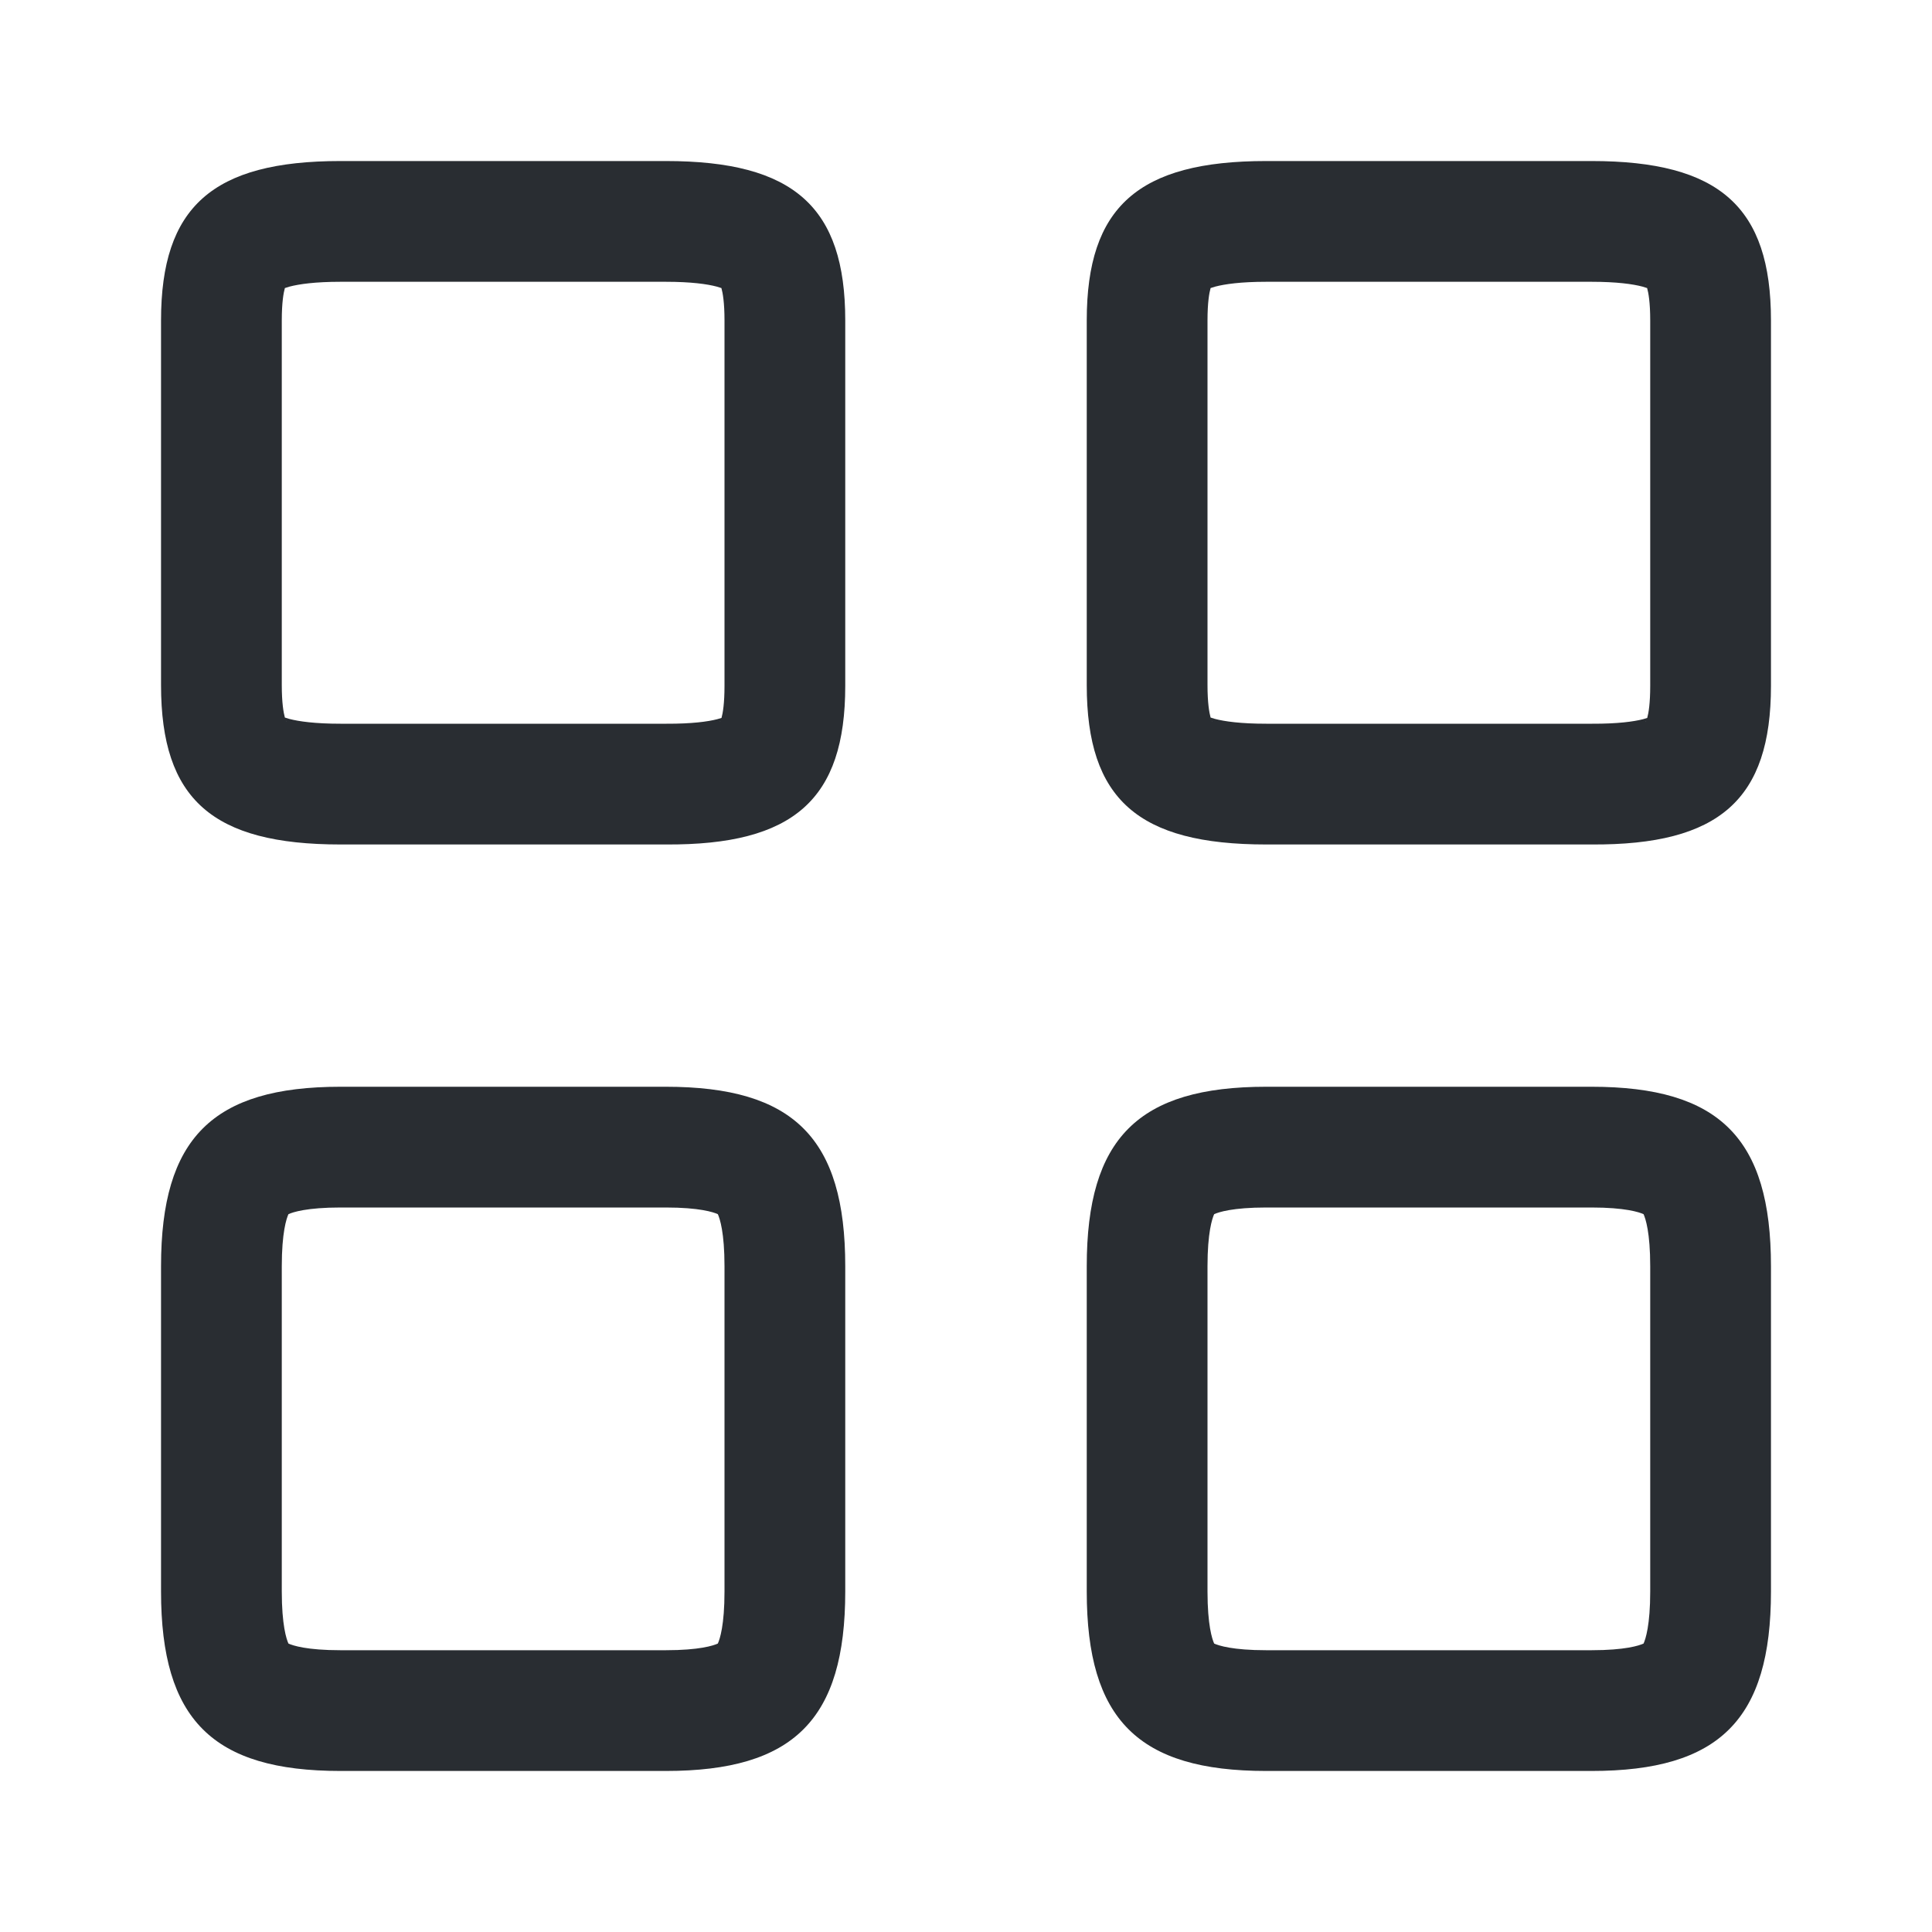 <svg width="20" height="20" viewBox="0 0 20 20" fill="none" xmlns="http://www.w3.org/2000/svg">
<path fill-rule="evenodd" clip-rule="evenodd" d="M16.483 7.492C16.746 7.493 16.911 7.47 17.009 7.445C17.026 7.44 17.04 7.436 17.052 7.432C17.066 7.382 17.083 7.281 17.083 7.1V3.317C17.083 3.132 17.065 3.031 17.051 2.982C17.039 2.978 17.023 2.973 17.003 2.967C16.905 2.941 16.738 2.917 16.475 2.917H13.108C12.845 2.917 12.679 2.941 12.58 2.967C12.56 2.973 12.545 2.978 12.532 2.982C12.518 3.031 12.5 3.132 12.5 3.317V7.092C12.5 7.276 12.518 7.377 12.532 7.428C12.544 7.432 12.559 7.437 12.577 7.442C12.676 7.468 12.843 7.492 13.108 7.492L16.483 7.492ZM12.542 7.459C12.546 7.466 12.548 7.469 12.548 7.47C12.547 7.47 12.545 7.467 12.542 7.459ZM12.548 2.943C12.548 2.943 12.546 2.947 12.542 2.953C12.546 2.945 12.547 2.942 12.548 2.943ZM17.041 2.953C17.037 2.947 17.035 2.943 17.035 2.943C17.036 2.942 17.038 2.945 17.041 2.953ZM17.036 7.473C17.036 7.473 17.037 7.469 17.041 7.463C17.038 7.471 17.036 7.474 17.036 7.473ZM18.333 3.317V7.1C18.333 8.275 17.8 8.75 16.475 8.742H13.108C11.783 8.742 11.25 8.275 11.25 7.092V3.317C11.25 2.142 11.783 1.667 13.108 1.667H16.475C17.8 1.667 18.333 2.142 18.333 3.317Z" fill="#292D32"/>
<path fill-rule="evenodd" clip-rule="evenodd" d="M17.083 16.475V13.108C17.083 12.76 17.035 12.615 17.014 12.569C16.968 12.548 16.823 12.5 16.475 12.5H13.108C12.76 12.5 12.615 12.548 12.569 12.569C12.548 12.615 12.5 12.76 12.5 13.108V16.475C12.5 16.823 12.548 16.968 12.569 17.014C12.615 17.035 12.76 17.083 13.108 17.083H16.475C16.823 17.083 16.968 17.035 17.014 17.014C17.035 16.968 17.083 16.823 17.083 16.475ZM17.005 17.032C17.005 17.032 17.005 17.031 17.006 17.029C17.005 17.031 17.005 17.032 17.005 17.032ZM17.029 17.006C17.031 17.005 17.032 17.005 17.032 17.005C17.032 17.005 17.031 17.005 17.029 17.006ZM12.552 17.005C12.552 17.005 12.553 17.005 12.554 17.006C12.553 17.005 12.552 17.005 12.552 17.005ZM12.577 17.029C12.578 17.031 12.579 17.032 12.578 17.032C12.578 17.032 12.578 17.031 12.577 17.029ZM12.578 12.552C12.579 12.552 12.578 12.553 12.577 12.554C12.578 12.553 12.578 12.552 12.578 12.552ZM12.554 12.577C12.553 12.578 12.552 12.579 12.552 12.578C12.552 12.578 12.553 12.578 12.554 12.577ZM17.032 12.578C17.032 12.579 17.031 12.578 17.029 12.577C17.031 12.578 17.032 12.578 17.032 12.578ZM17.006 12.554C17.005 12.553 17.005 12.552 17.005 12.552C17.005 12.552 17.005 12.553 17.006 12.554ZM18.333 13.108V16.475C18.333 17.8 17.8 18.333 16.475 18.333H13.108C11.783 18.333 11.25 17.8 11.25 16.475V13.108C11.25 11.783 11.783 11.25 13.108 11.25H16.475C17.8 11.25 18.333 11.783 18.333 13.108Z" fill="#292D32"/>
<path fill-rule="evenodd" clip-rule="evenodd" d="M6.9 7.492C7.163 7.493 7.328 7.47 7.425 7.445C7.443 7.44 7.457 7.436 7.469 7.432C7.483 7.382 7.5 7.281 7.5 7.1V3.317C7.5 3.132 7.482 3.031 7.468 2.982C7.456 2.978 7.44 2.973 7.42 2.967C7.322 2.941 7.156 2.917 6.892 2.917H3.525C3.262 2.917 3.096 2.941 2.997 2.967C2.977 2.973 2.962 2.978 2.949 2.982C2.935 3.031 2.917 3.132 2.917 3.317V7.092C2.917 7.276 2.935 7.377 2.949 7.428C2.961 7.432 2.976 7.437 2.994 7.442C3.093 7.468 3.26 7.492 3.525 7.492L6.9 7.492ZM2.959 7.459C2.963 7.466 2.965 7.469 2.965 7.47C2.964 7.47 2.962 7.467 2.959 7.459ZM2.965 2.943C2.965 2.943 2.963 2.947 2.959 2.953C2.962 2.945 2.965 2.942 2.965 2.943ZM7.458 2.953C7.454 2.947 7.452 2.943 7.453 2.943C7.453 2.942 7.455 2.945 7.458 2.953ZM7.453 7.473C7.453 7.473 7.454 7.469 7.458 7.463C7.455 7.471 7.453 7.474 7.453 7.473ZM8.75 3.317V7.1C8.75 8.275 8.217 8.75 6.892 8.742H3.525C2.2 8.742 1.667 8.275 1.667 7.092V3.317C1.667 2.142 2.2 1.667 3.525 1.667H6.892C8.217 1.667 8.75 2.142 8.75 3.317Z" fill="#292D32"/>
<path fill-rule="evenodd" clip-rule="evenodd" d="M7.5 16.475V13.108C7.5 12.76 7.452 12.615 7.431 12.569C7.385 12.548 7.24 12.5 6.892 12.5H3.525C3.177 12.5 3.032 12.548 2.986 12.569C2.965 12.615 2.917 12.76 2.917 13.108V16.475C2.917 16.823 2.965 16.968 2.986 17.014C3.032 17.035 3.177 17.083 3.525 17.083H6.892C7.24 17.083 7.385 17.035 7.431 17.014C7.452 16.968 7.5 16.823 7.5 16.475ZM7.422 17.032C7.422 17.032 7.422 17.031 7.423 17.029C7.422 17.031 7.422 17.032 7.422 17.032ZM7.446 17.006C7.448 17.005 7.448 17.005 7.449 17.005C7.449 17.005 7.448 17.005 7.446 17.006ZM2.969 17.005C2.969 17.005 2.97 17.005 2.971 17.006C2.969 17.005 2.969 17.005 2.969 17.005ZM2.994 17.029C2.995 17.031 2.995 17.032 2.995 17.032C2.995 17.032 2.995 17.031 2.994 17.029ZM2.995 12.552C2.995 12.552 2.995 12.553 2.994 12.554C2.995 12.553 2.995 12.552 2.995 12.552ZM2.971 12.577C2.97 12.578 2.969 12.579 2.969 12.578C2.969 12.578 2.969 12.578 2.971 12.577ZM7.449 12.578C7.448 12.579 7.448 12.578 7.446 12.577C7.448 12.578 7.449 12.578 7.449 12.578ZM7.423 12.554C7.422 12.553 7.422 12.552 7.422 12.552C7.422 12.552 7.422 12.553 7.423 12.554ZM8.75 13.108V16.475C8.75 17.8 8.217 18.333 6.892 18.333H3.525C2.2 18.333 1.667 17.8 1.667 16.475V13.108C1.667 11.783 2.2 11.25 3.525 11.25H6.892C8.217 11.25 8.75 11.783 8.75 13.108Z" fill="#292D32"/>
</svg>
